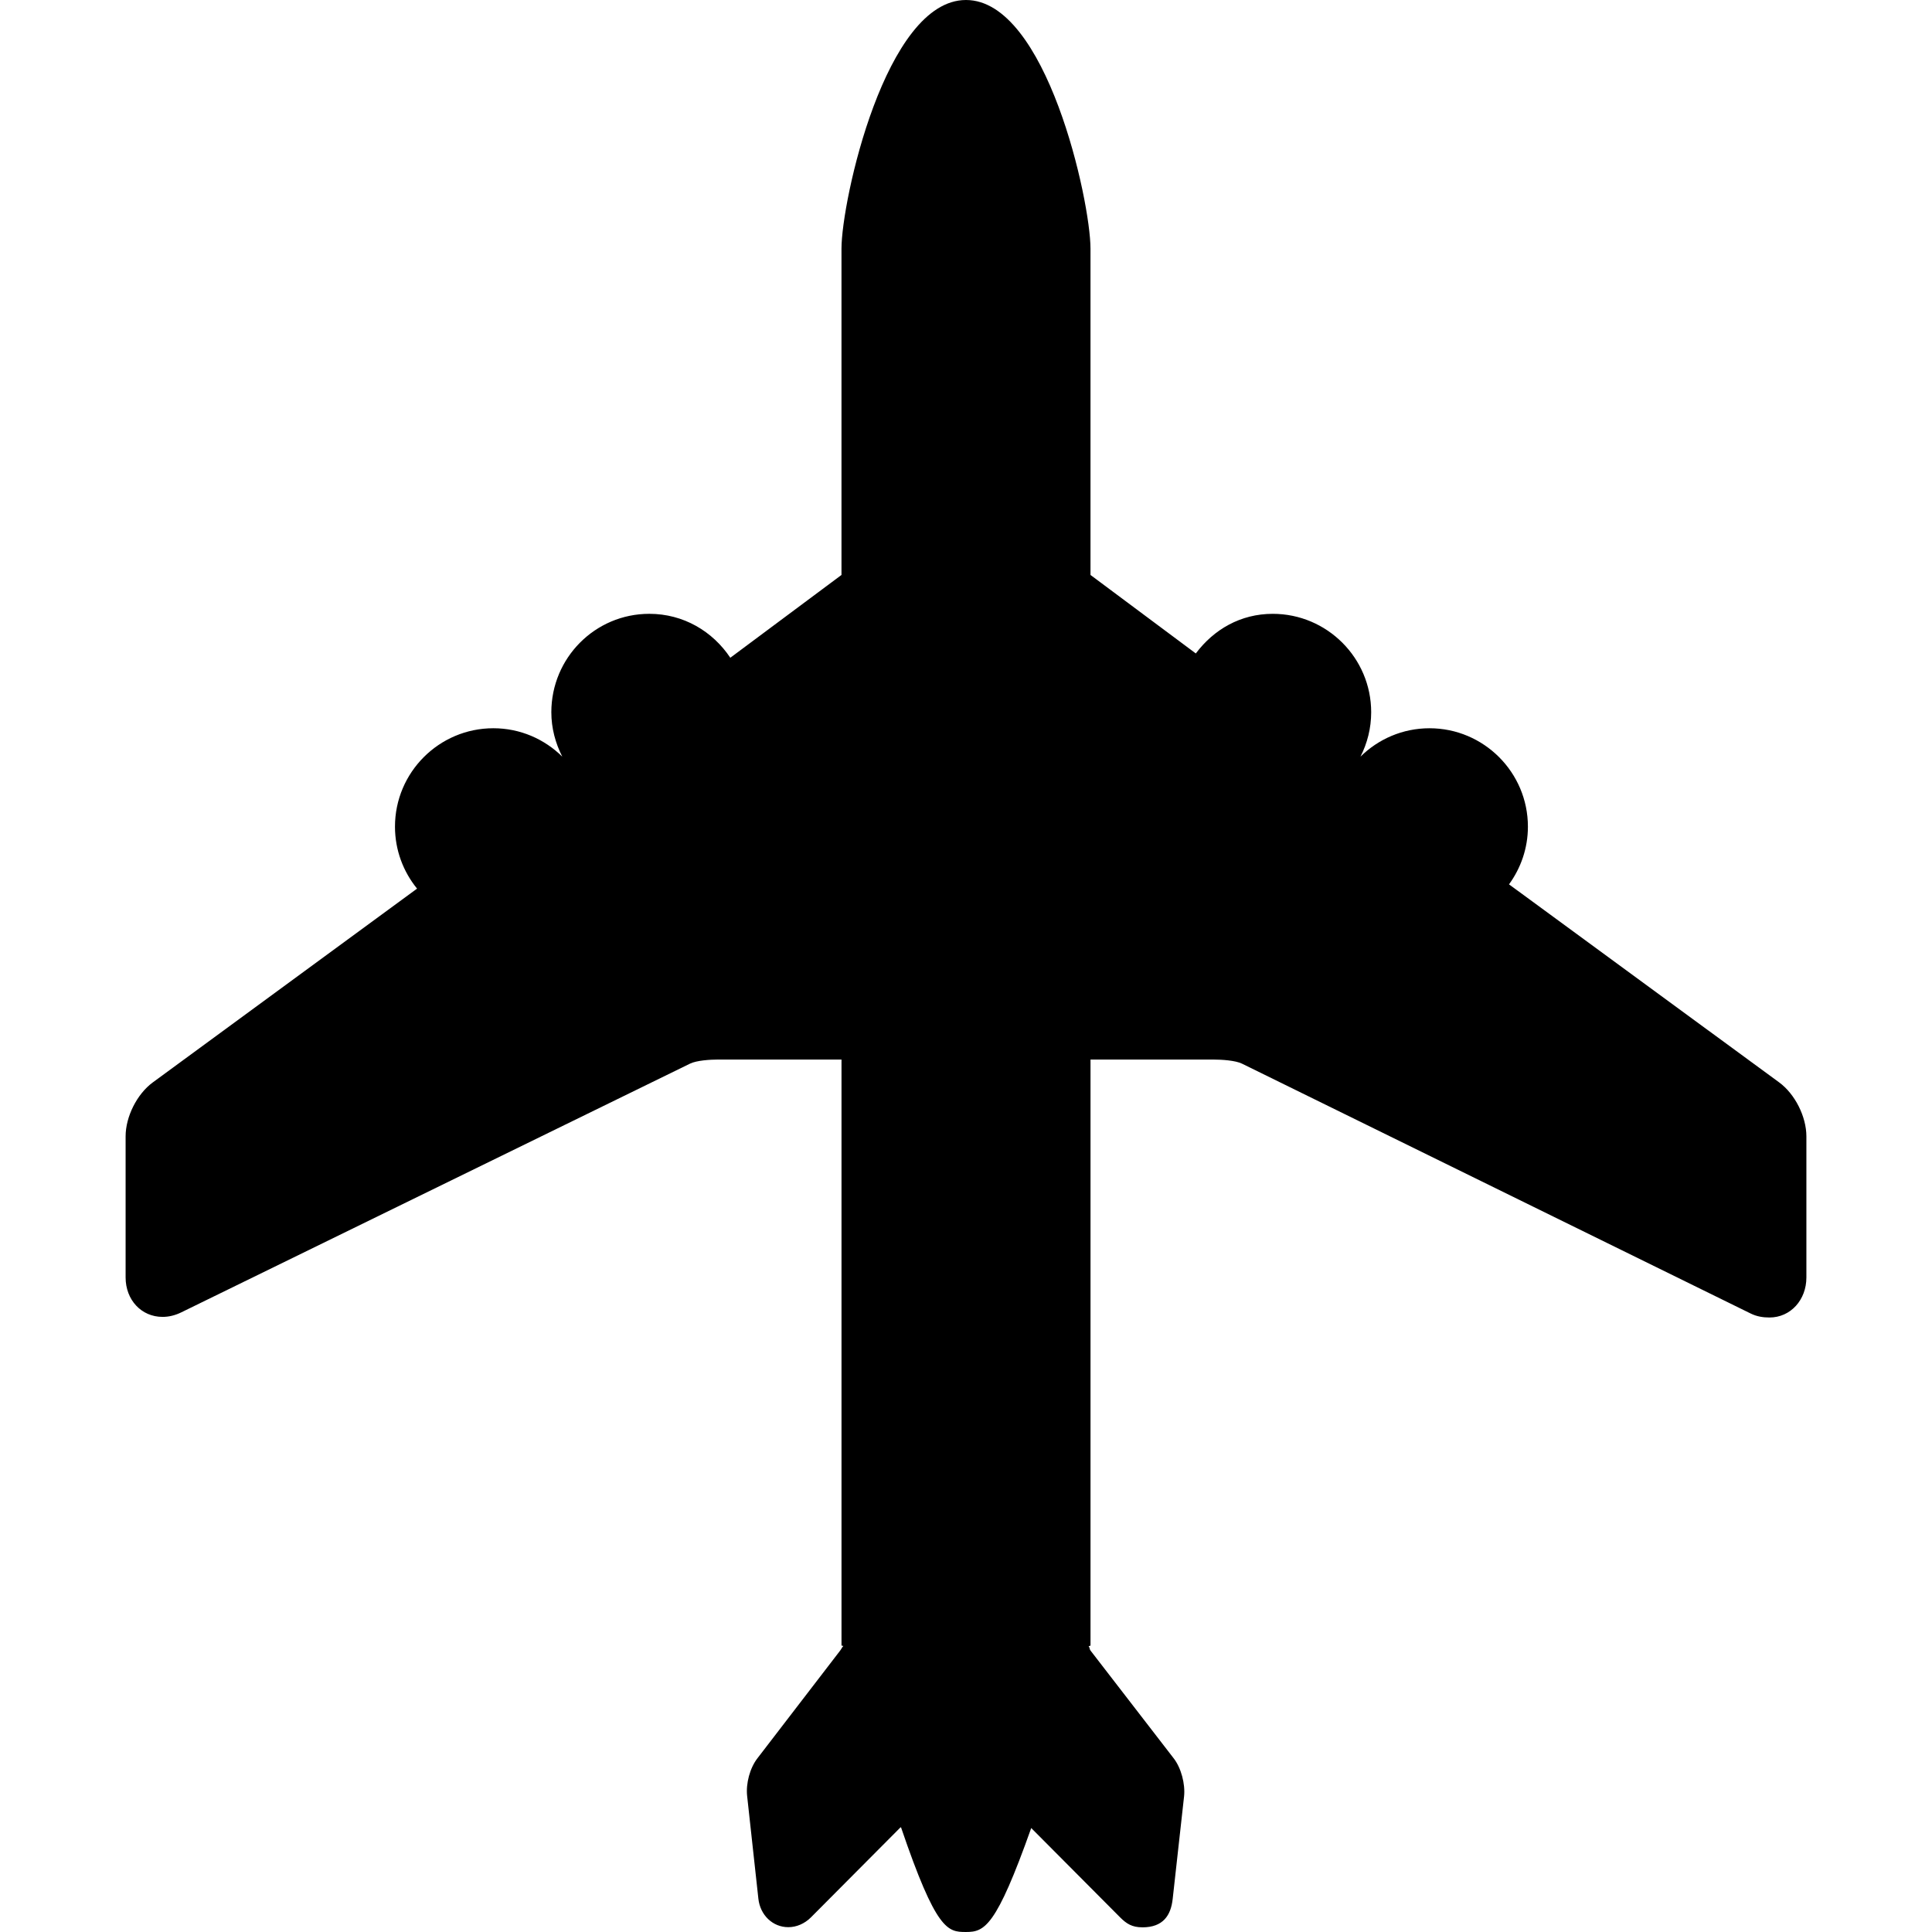 <?xml version="1.0" encoding="iso-8859-1"?>
<!-- Generator: Adobe Illustrator 17.1.0, SVG Export Plug-In . SVG Version: 6.00 Build 0)  -->
<!DOCTYPE svg PUBLIC "-//W3C//DTD SVG 1.1//EN" "http://www.w3.org/Graphics/SVG/1.1/DTD/svg11.dtd">
<svg version="1.1" id="Capa_1" xmlns="http://www.w3.org/2000/svg" xmlns:xlink="http://www.w3.org/1999/xlink" x="0px" y="0px"
	 viewBox="0 0 186.214 186.214" style="enable-background:new 0 0 186.214 186.214;" xml:space="preserve">
<path d="M171.485,104.327l-26.04-19.089c1.138-1.565,1.821-3.483,1.821-5.561c0-5.23-4.254-9.485-9.484-9.485
	c-2.591,0-4.941,1.047-6.654,2.737c0.655-1.288,1.032-2.74,1.032-4.281c0-5.23-4.255-9.485-9.486-9.485
	c-3.105,0-5.685,1.507-7.417,3.82l-10.151-7.566V23.962c0-4.575-4.23-23.962-12-23.962s-12,19.387-12,23.962v31.454L70.39,63.397
	c-1.702-2.55-4.517-4.235-7.807-4.235c-5.23,0-9.443,4.255-9.443,9.485c0,1.541,0.399,2.993,1.054,4.281
	c-1.714-1.69-4.053-2.737-6.644-2.737c-5.23,0-9.48,4.255-9.48,9.485c0,2.262,0.801,4.341,2.128,5.973l-25.47,18.677
	c-1.527,1.12-2.621,3.307-2.621,5.199v13.6c0,2.167,1.522,3.802,3.56,3.802c0.615,0,1.224-0.149,1.821-0.444l49.016-23.963
	c0.641-0.316,1.968-0.396,2.683-0.396h11.921v56.479c0,0.013,0.176,0.032,0.176,0.046c-0.143,0.146-0.19,0.293-0.302,0.437
	l-7.97,10.375c-0.733,0.938-1.131,2.437-1,3.641l1.083,9.896c0.172,1.594,1.388,2.751,2.883,2.751c0.799,0,1.58-0.339,2.193-0.954
	l8.554-8.597c0.028-0.014,0.065-0.074,0.095-0.074h0.024c3.404,10,4.507,10.089,6.263,10.089c1.781,0,2.896-0.461,6.287-10.02
	l8.567,8.609c0.617,0.616,1.147,0.96,2.147,0.961v0.002c2,0,2.748-1.152,2.921-2.742l1.096-9.872
	c0.131-1.212-0.287-2.763-1.002-3.68l-8.022-10.394c-0.102-0.131-0.045-0.264-0.174-0.397c0.001-0.024,0.181-0.054,0.181-0.075
	v-56.479h11.921c0.715,0,2.045,0.079,2.687,0.396l49.017,24.077c0.598,0.296,1.2,0.387,1.815,0.387c2.037,0,3.56-1.693,3.56-3.86
	v-13.6C174.107,107.634,173.012,105.447,171.485,104.327z"/>
<g>
</g>
<g>
</g>
<g>
</g>
<g>
</g>
<g>
</g>
<g>
</g>
<g>
</g>
<g>
</g>
<g>
</g>
<g>
</g>
<g>
</g>
<g>
</g>
<g>
</g>
<g>
</g>
<g>
</g>
</svg>
